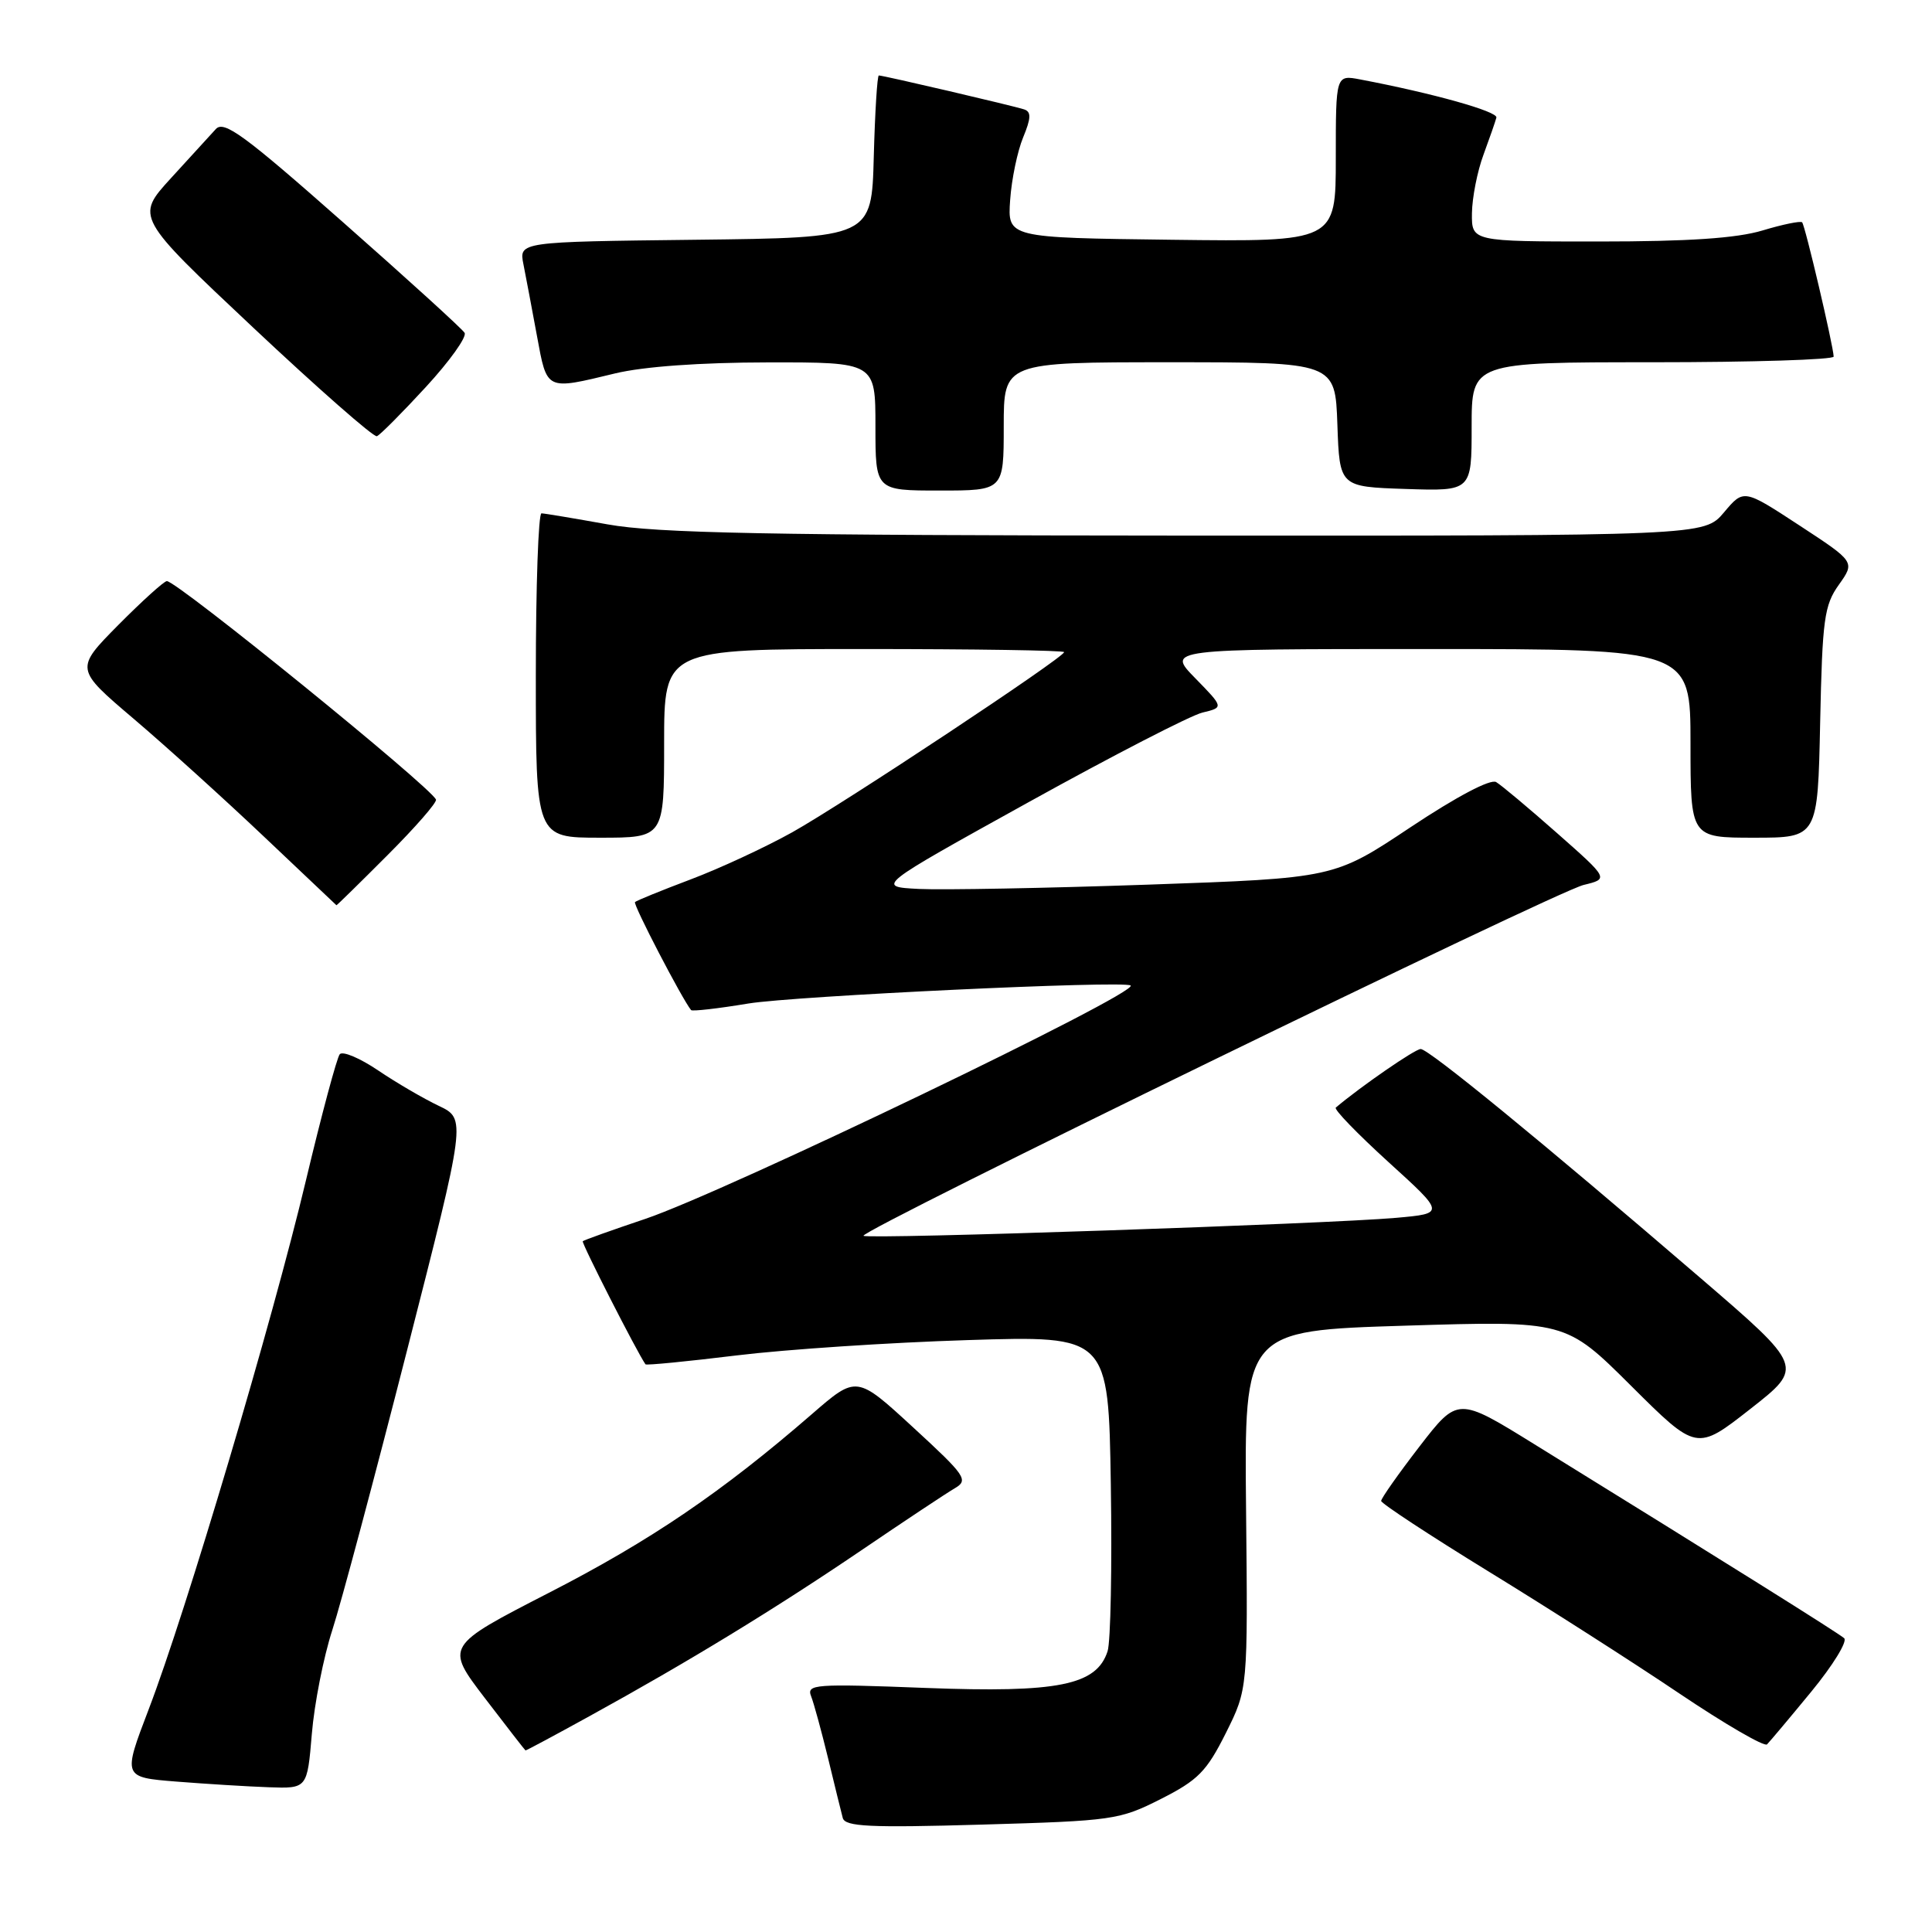 <?xml version="1.0" encoding="UTF-8" standalone="no"?>
<!DOCTYPE svg PUBLIC "-//W3C//DTD SVG 1.1//EN" "http://www.w3.org/Graphics/SVG/1.1/DTD/svg11.dtd" >
<svg xmlns="http://www.w3.org/2000/svg" xmlns:xlink="http://www.w3.org/1999/xlink" version="1.1" viewBox="0 0 256 256">
 <g >
 <path fill="currentColor"
d=" M 153.81 238.38 C 158.75 235.88 159.88 234.73 162.43 229.64 C 165.35 223.79 165.35 223.79 165.11 200.05 C 164.87 176.32 164.87 176.32 186.16 175.66 C 207.46 175.00 207.46 175.00 216.13 183.63 C 224.81 192.27 224.81 192.27 231.92 186.70 C 239.03 181.13 239.03 181.13 225.27 169.30 C 204.34 151.30 189.31 139.00 188.25 139.00 C 187.50 139.00 180.34 143.94 177.00 146.76 C 176.72 146.99 179.87 150.24 183.99 153.99 C 191.48 160.79 191.48 160.79 184.99 161.37 C 175.86 162.18 114.90 164.24 114.42 163.75 C 113.79 163.13 206.06 118.18 209.84 117.26 C 213.18 116.45 213.18 116.45 206.34 110.41 C 202.58 107.09 198.94 104.04 198.25 103.63 C 197.50 103.18 193.01 105.55 186.89 109.62 C 176.77 116.36 176.77 116.36 152.13 117.22 C 138.58 117.69 124.93 117.94 121.78 117.79 C 116.06 117.50 116.06 117.50 136.28 106.30 C 147.40 100.14 157.77 94.79 159.33 94.42 C 162.16 93.74 162.16 93.74 158.38 89.87 C 154.59 86.00 154.59 86.00 189.30 86.00 C 224.00 86.00 224.00 86.00 224.00 98.50 C 224.00 111.00 224.00 111.00 232.43 111.00 C 240.86 111.00 240.86 111.00 241.18 95.75 C 241.47 82.02 241.72 80.20 243.66 77.48 C 245.81 74.45 245.81 74.45 238.43 69.62 C 231.05 64.79 231.05 64.79 228.44 67.89 C 225.82 71.00 225.82 71.00 157.16 70.97 C 101.76 70.94 86.96 70.65 80.50 69.48 C 76.10 68.69 72.16 68.03 71.75 68.02 C 71.34 68.01 71.00 77.67 71.00 89.50 C 71.00 111.00 71.00 111.00 79.50 111.00 C 88.00 111.00 88.00 111.00 88.00 98.50 C 88.00 86.00 88.00 86.00 114.50 86.00 C 129.07 86.00 141.00 86.18 141.00 86.41 C 141.00 87.12 111.80 106.46 104.98 110.28 C 101.39 112.28 95.31 115.10 91.48 116.54 C 87.64 117.99 84.34 119.33 84.14 119.53 C 83.85 119.82 90.37 132.36 91.57 133.84 C 91.72 134.03 95.14 133.64 99.17 132.97 C 105.29 131.97 148.83 129.91 149.81 130.58 C 151.13 131.47 96.12 157.93 85.50 161.51 C 81.10 162.99 77.37 164.32 77.22 164.47 C 77.01 164.66 84.38 179.13 85.53 180.78 C 85.64 180.93 91.07 180.40 97.61 179.60 C 104.15 178.80 117.91 177.89 128.19 177.57 C 146.88 176.98 146.88 176.98 147.19 196.74 C 147.36 207.61 147.17 217.53 146.76 218.80 C 145.30 223.31 140.22 224.33 122.65 223.66 C 107.90 223.09 106.85 223.17 107.48 224.77 C 107.85 225.72 108.86 229.43 109.73 233.00 C 110.59 236.57 111.47 240.13 111.67 240.89 C 111.98 242.04 115.20 242.20 130.09 241.77 C 147.48 241.27 148.33 241.15 153.81 238.38 Z  M 41.32 229.75 C 41.65 225.76 42.87 219.57 44.03 216.00 C 45.19 212.43 49.65 195.72 53.95 178.88 C 61.77 148.26 61.77 148.26 58.14 146.53 C 56.14 145.58 52.52 143.47 50.11 141.84 C 47.70 140.21 45.41 139.24 45.02 139.69 C 44.64 140.14 42.62 147.66 40.54 156.40 C 36.11 175.03 24.64 213.61 19.70 226.50 C 16.26 235.50 16.26 235.50 23.38 236.07 C 27.30 236.38 32.80 236.72 35.61 236.82 C 40.71 237.00 40.71 237.00 41.32 229.75 Z  M 78.13 227.39 C 91.22 220.19 102.59 213.25 114.02 205.50 C 119.80 201.57 125.42 197.84 126.52 197.20 C 128.36 196.12 127.97 195.55 121.00 189.14 C 113.50 182.24 113.50 182.24 107.59 187.37 C 95.68 197.70 86.19 204.15 72.74 211.05 C 58.99 218.12 58.99 218.12 64.24 225.00 C 67.14 228.79 69.56 231.91 69.63 231.94 C 69.70 231.98 73.52 229.93 78.13 227.39 Z  M 240.00 224.16 C 242.87 220.67 244.83 217.48 244.36 217.07 C 243.57 216.37 228.65 207.03 203.33 191.38 C 193.17 185.09 193.17 185.09 188.08 191.68 C 185.29 195.30 183.01 198.54 183.01 198.88 C 183.02 199.22 189.43 203.43 197.26 208.24 C 205.09 213.04 216.45 220.30 222.50 224.38 C 228.55 228.45 233.79 231.49 234.14 231.14 C 234.49 230.79 237.13 227.65 240.00 224.16 Z  M 51.35 113.31 C 55.03 109.63 57.92 106.32 57.77 105.95 C 57.11 104.30 23.48 77.00 22.11 77.00 C 21.74 77.00 18.85 79.62 15.68 82.81 C 9.93 88.63 9.93 88.63 17.72 95.25 C 22.00 98.89 29.77 105.92 35.00 110.88 C 40.23 115.84 44.54 119.92 44.58 119.95 C 44.63 119.98 47.68 116.99 51.35 113.31 Z  M 133.00 56.50 C 133.00 48.00 133.00 48.00 154.96 48.00 C 176.92 48.00 176.92 48.00 177.21 56.25 C 177.50 64.50 177.50 64.50 186.25 64.79 C 195.00 65.08 195.00 65.08 195.00 56.54 C 195.00 48.00 195.00 48.00 219.00 48.00 C 232.20 48.00 242.99 47.66 242.97 47.25 C 242.92 45.79 239.18 29.84 238.79 29.46 C 238.58 29.25 236.22 29.73 233.54 30.54 C 230.11 31.57 223.74 32.00 211.84 32.00 C 195.00 32.00 195.00 32.00 195.04 28.25 C 195.07 26.19 195.75 22.70 196.57 20.50 C 197.38 18.30 198.15 16.09 198.28 15.58 C 198.47 14.77 189.88 12.36 180.25 10.53 C 177.00 9.91 177.00 9.91 177.00 20.97 C 177.00 32.04 177.00 32.04 155.25 31.77 C 133.50 31.50 133.50 31.50 133.85 26.50 C 134.04 23.75 134.82 20.02 135.57 18.21 C 136.62 15.67 136.66 14.82 135.72 14.50 C 134.35 14.04 117.06 10.00 116.45 10.00 C 116.24 10.00 115.94 14.84 115.78 20.75 C 115.50 31.50 115.50 31.50 92.13 31.77 C 68.76 32.04 68.76 32.04 69.36 35.03 C 69.69 36.68 70.49 40.94 71.15 44.51 C 72.50 51.82 72.27 51.71 81.50 49.48 C 85.27 48.57 92.79 48.03 101.75 48.02 C 116.00 48.00 116.00 48.00 116.00 56.50 C 116.00 65.00 116.00 65.00 124.50 65.00 C 133.00 65.00 133.00 65.00 133.00 56.50 Z  M 56.43 51.28 C 59.58 47.86 61.89 44.63 61.56 44.10 C 61.24 43.57 53.97 36.96 45.42 29.42 C 32.37 17.89 29.67 15.92 28.60 17.10 C 27.89 17.87 25.21 20.81 22.64 23.62 C 17.96 28.75 17.96 28.75 33.57 43.43 C 42.16 51.50 49.52 57.97 49.94 57.80 C 50.36 57.64 53.28 54.70 56.43 51.28 Z "/>
</g>
</svg>